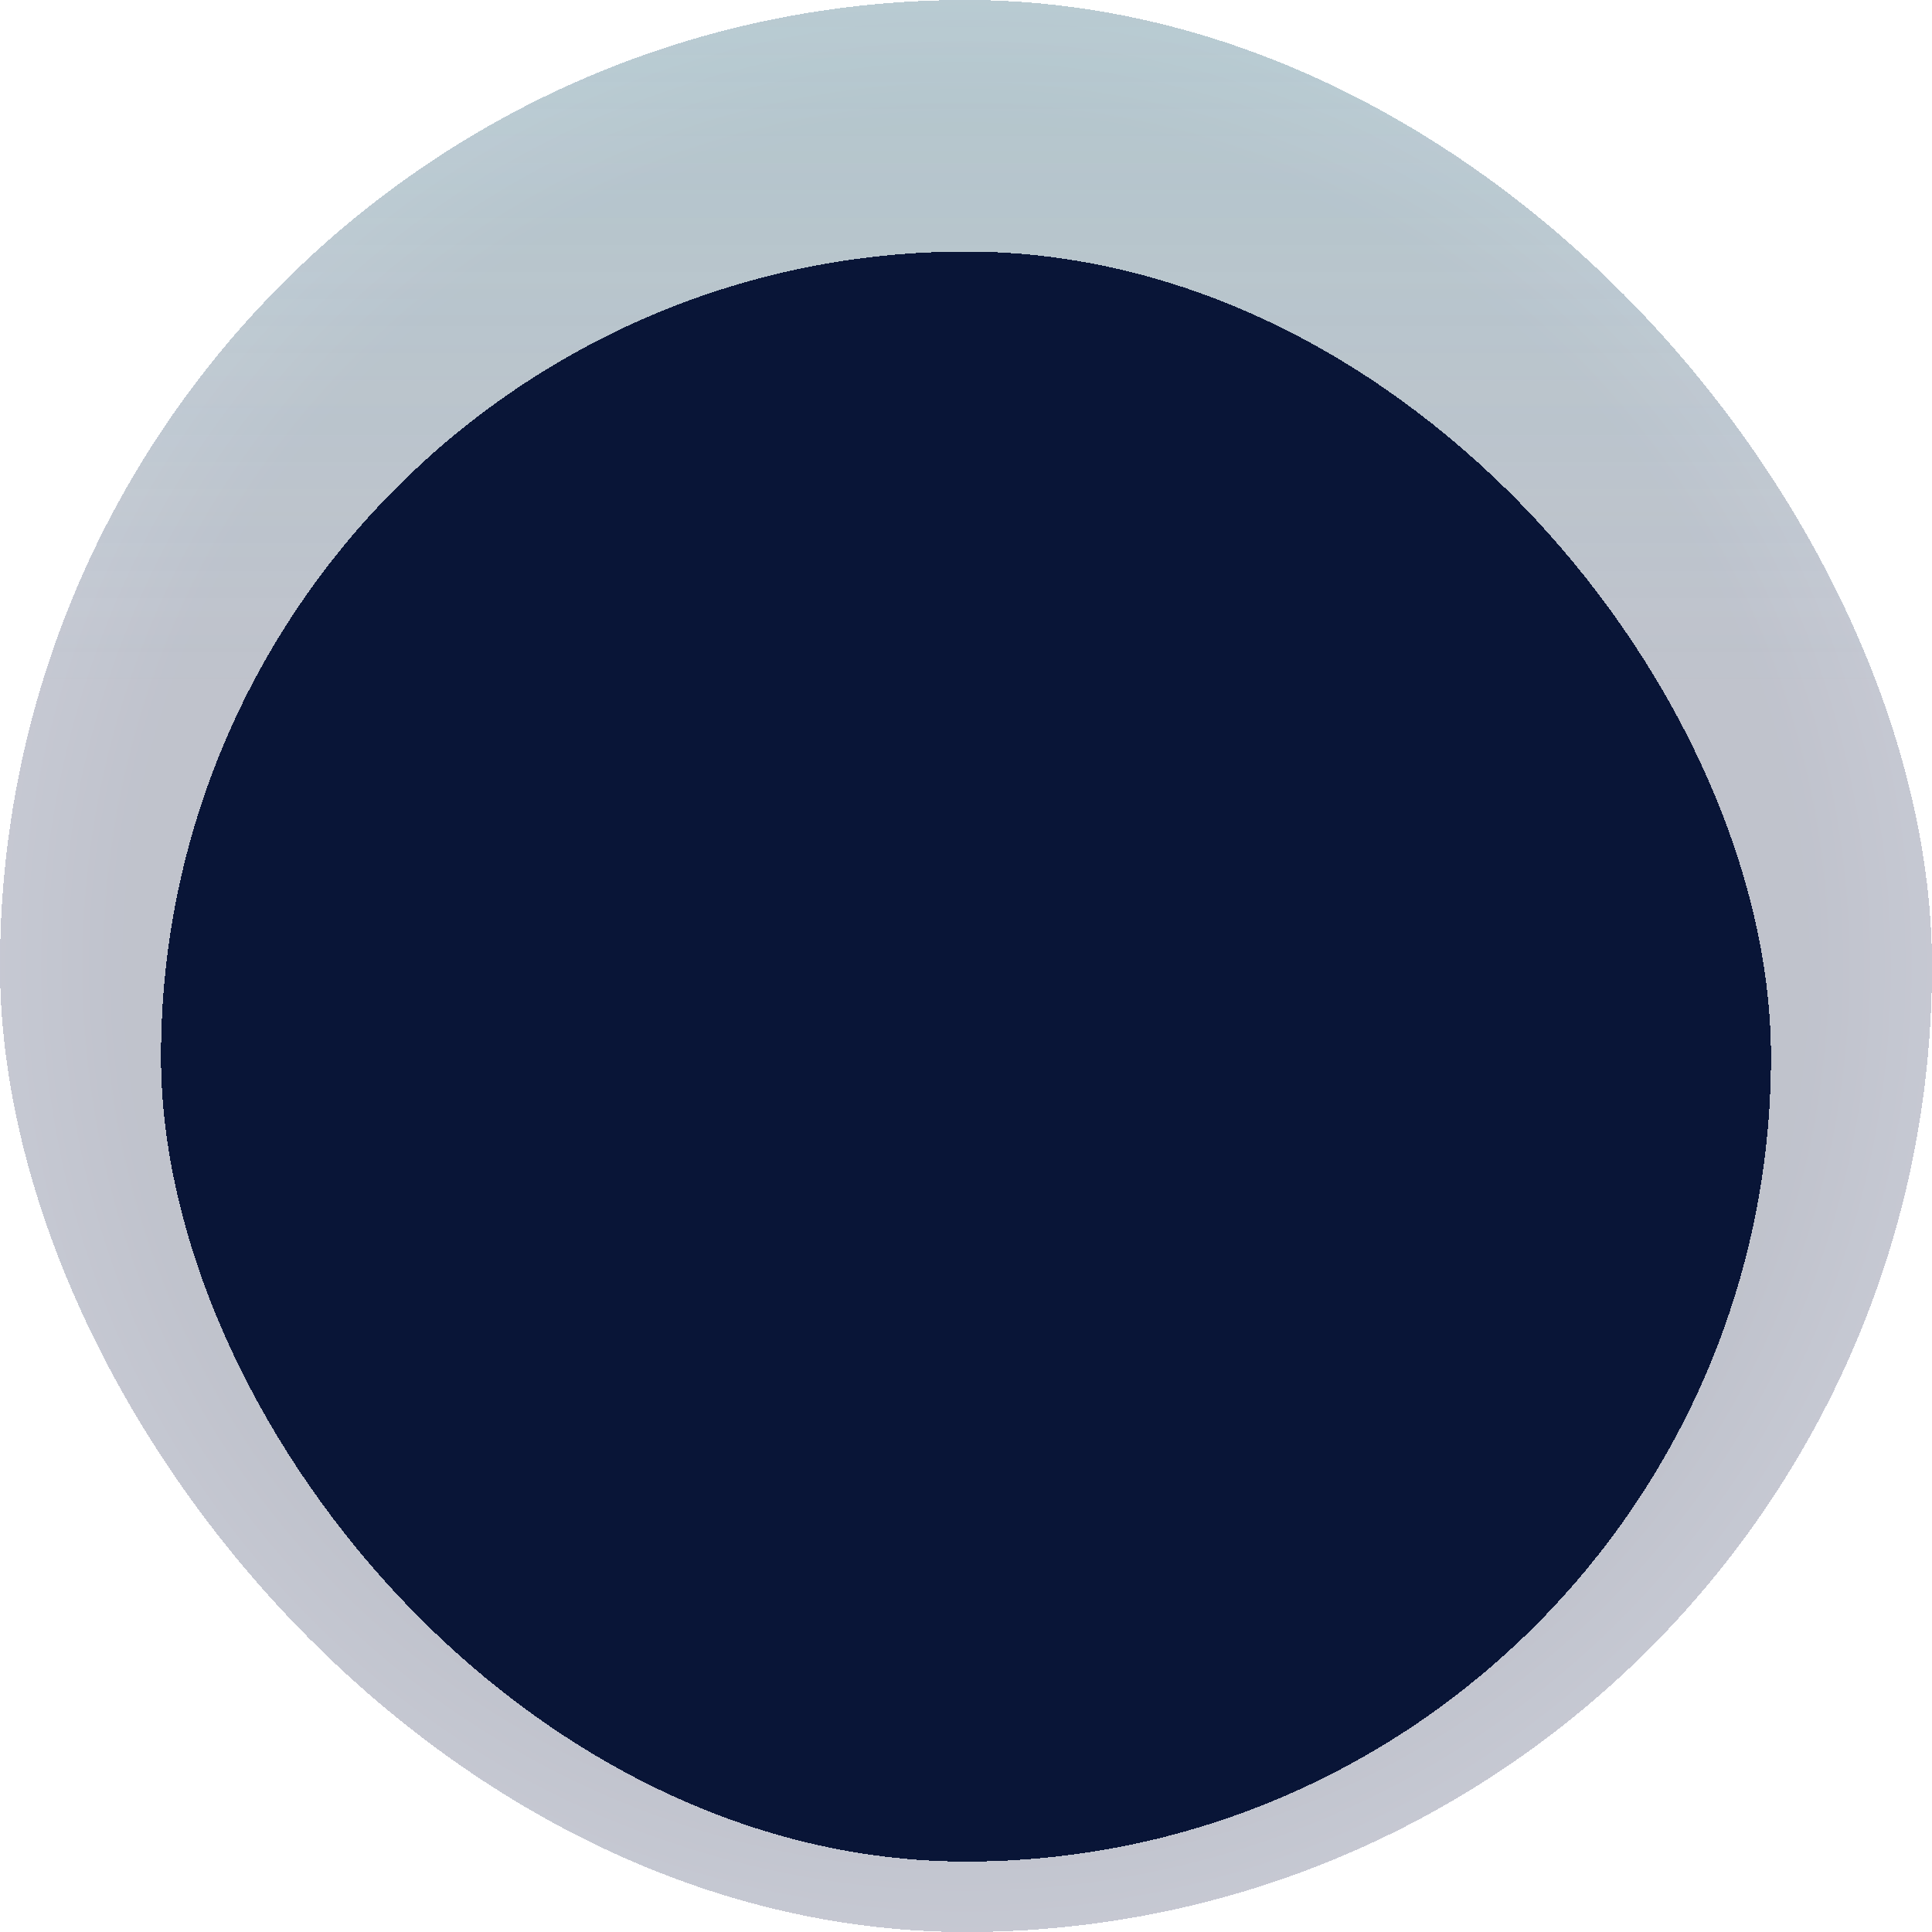 <svg width="96" height="96" viewBox="0 0 96 96" fill="none" xmlns="http://www.w3.org/2000/svg"
     preserveAspectRatio="none meet" shape-rendering="crispEdges">
     <rect width="96" height="96" rx="48" fill="url(#paint0_angular_1_827)" fill-opacity="0.3" />
     <rect width="96" height="96" rx="48" fill="url(#paint1_linear_1_827)" />
     <g filter="url(#filter0_dii_1_827)">
          <rect x="8" y="8" width="80" height="80" rx="40" fill="#091537" />
     </g>
     <defs>
          <filter id="filter0_dii_1_827" x="7.5" y="7" width="81" height="87"
               filterUnits="userSpaceOnUse" color-interpolation-filters="sRGB">
               <feFlood flood-opacity="0" result="BackgroundImageFix" />
               <feColorMatrix in="SourceAlpha" type="matrix"
                    values="0 0 0 0 0 0 0 0 0 0 0 0 0 0 0 0 0 0 127 0" result="hardAlpha" />
               <feOffset dy="-0.5" />
               <feGaussianBlur stdDeviation="0.25" />
               <feColorMatrix type="matrix"
                    values="0 0 0 0 0.498 0 0 0 0 0.518 0 0 0 0 0.675 0 0 0 0.15 0" />
               <feBlend mode="normal" in2="BackgroundImageFix" result="effect1_dropShadow_1_827" />
               <feBlend mode="normal" in="SourceGraphic" in2="effect1_dropShadow_1_827"
                    result="shape" />
               <feColorMatrix in="SourceAlpha" type="matrix"
                    values="0 0 0 0 0 0 0 0 0 0 0 0 0 0 0 0 0 0 127 0" result="hardAlpha" />
               <feOffset dy="6" />
               <feGaussianBlur stdDeviation="5" />
               <feComposite in2="hardAlpha" operator="arithmetic" k2="-1" k3="1" />
               <feColorMatrix type="matrix"
                    values="0 0 0 0 0.016 0 0 0 0 0.02 0 0 0 0 0.106 0 0 0 0.6 0" />
               <feBlend mode="normal" in2="shape" result="effect2_innerShadow_1_827" />
               <feColorMatrix in="SourceAlpha" type="matrix"
                    values="0 0 0 0 0 0 0 0 0 0 0 0 0 0 0 0 0 0 127 0" result="hardAlpha" />
               <feOffset dy="-1" />
               <feGaussianBlur stdDeviation="0.25" />
               <feComposite in2="hardAlpha" operator="arithmetic" k2="-1" k3="1" />
               <feColorMatrix type="matrix" values="0 0 0 0 1 0 0 0 0 1 0 0 0 0 1 0 0 0 0.1 0" />
               <feBlend mode="normal" in2="effect2_innerShadow_1_827"
                    result="effect3_innerShadow_1_827" />
          </filter>
          <radialGradient id="paint0_angular_1_827" cx="0" cy="0" r="1"
               gradientUnits="userSpaceOnUse"
               gradientTransform="translate(48 48) rotate(116.095) scale(56.934)">
               <stop offset="0.004" stop-color="#2E3758" />
               <stop offset="0.25" stop-color="#2E3758" />
               <stop offset="0.417" stop-color="#9EA4BB" />
               <stop offset="0.542" stop-color="#2E3758" />
               <stop offset="0.736" stop-color="#2E3758" />
               <stop offset="0.927" stop-color="#515A7C" />
          </radialGradient>
          <linearGradient id="paint1_linear_1_827" x1="48" y1="0" x2="48" y2="34.435"
               gradientUnits="userSpaceOnUse">
               <stop stop-color="#3CE5D3" stop-opacity="0.1" />
               <stop offset="1" stop-color="#3CE5D3" stop-opacity="0" />
          </linearGradient>
     </defs>
</svg>